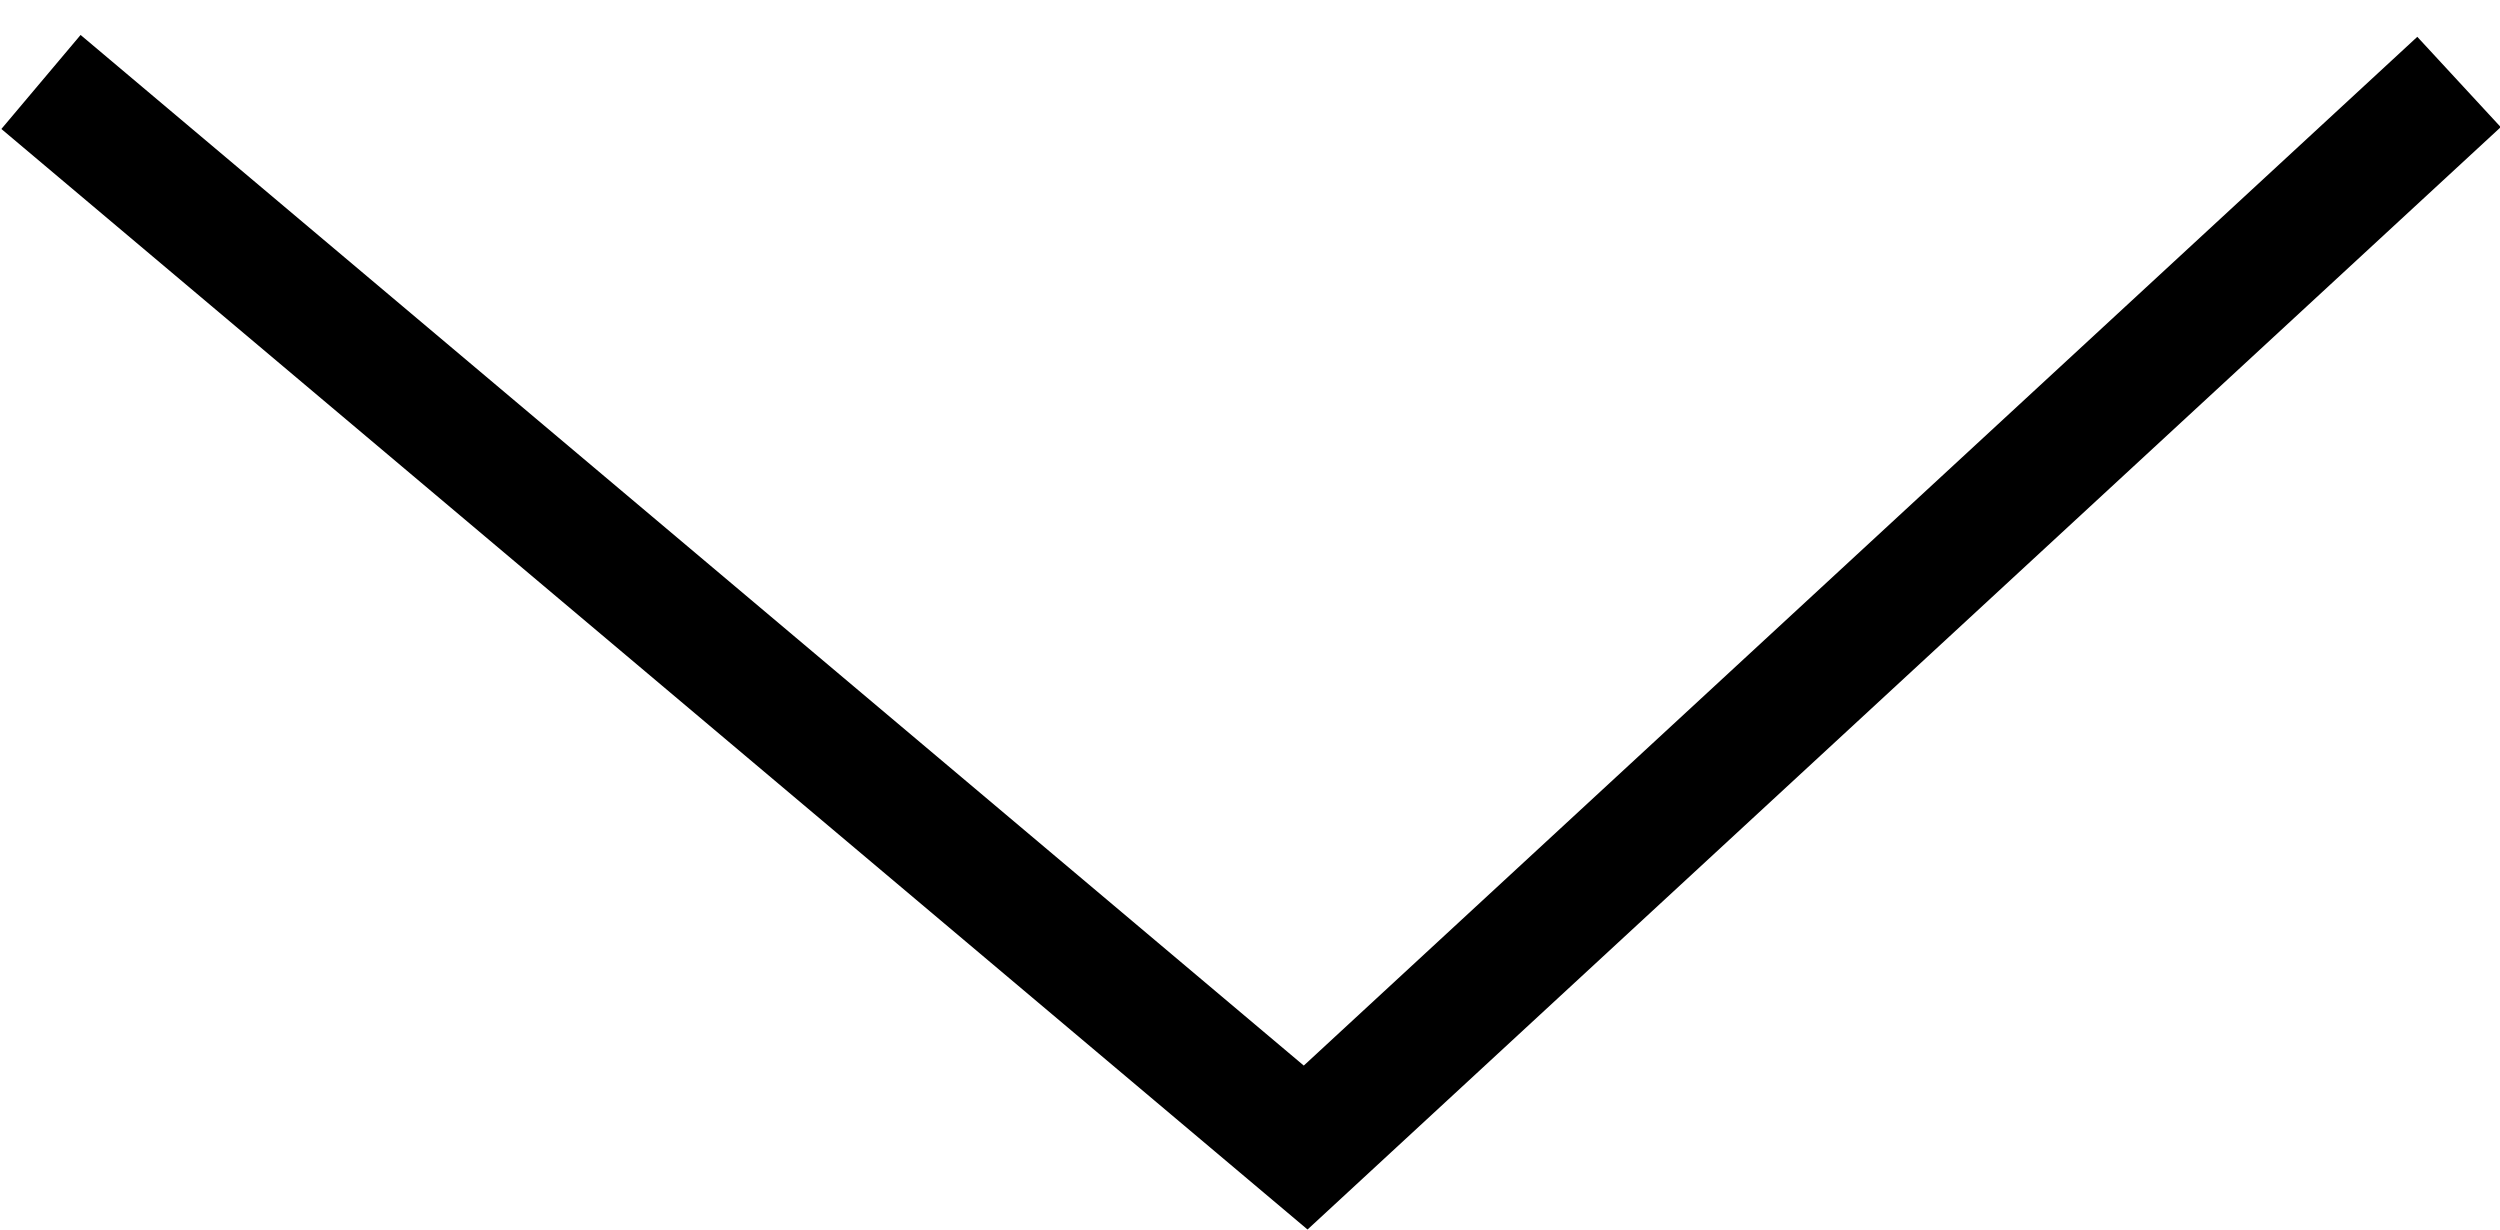 <?xml version="1.0" encoding="UTF-8"?>
<svg width="61px" height="30px" viewBox="0 0 61 30" version="1.1" xmlns="http://www.w3.org/2000/svg" xmlns:xlink="http://www.w3.org/1999/xlink">
    <!-- Generator: Sketch 52.3 (67297) - http://www.bohemiancoding.com/sketch -->
    <title>Path 2</title>
    <desc>Created with Sketch.</desc>
    <g id="Page-1" stroke="none" stroke-width="1" fill="none" fill-rule="evenodd">
        <g id="Homescreen/work-mobile" transform="translate(-157, -845)" stroke="#000000" stroke-width="3">
            <g id="Group" transform="translate(0, 475)">
                <polyline id="Path-2" points="158 372 188.858 398 217 372"></polyline>
            </g>
        </g>
    </g>
</svg>